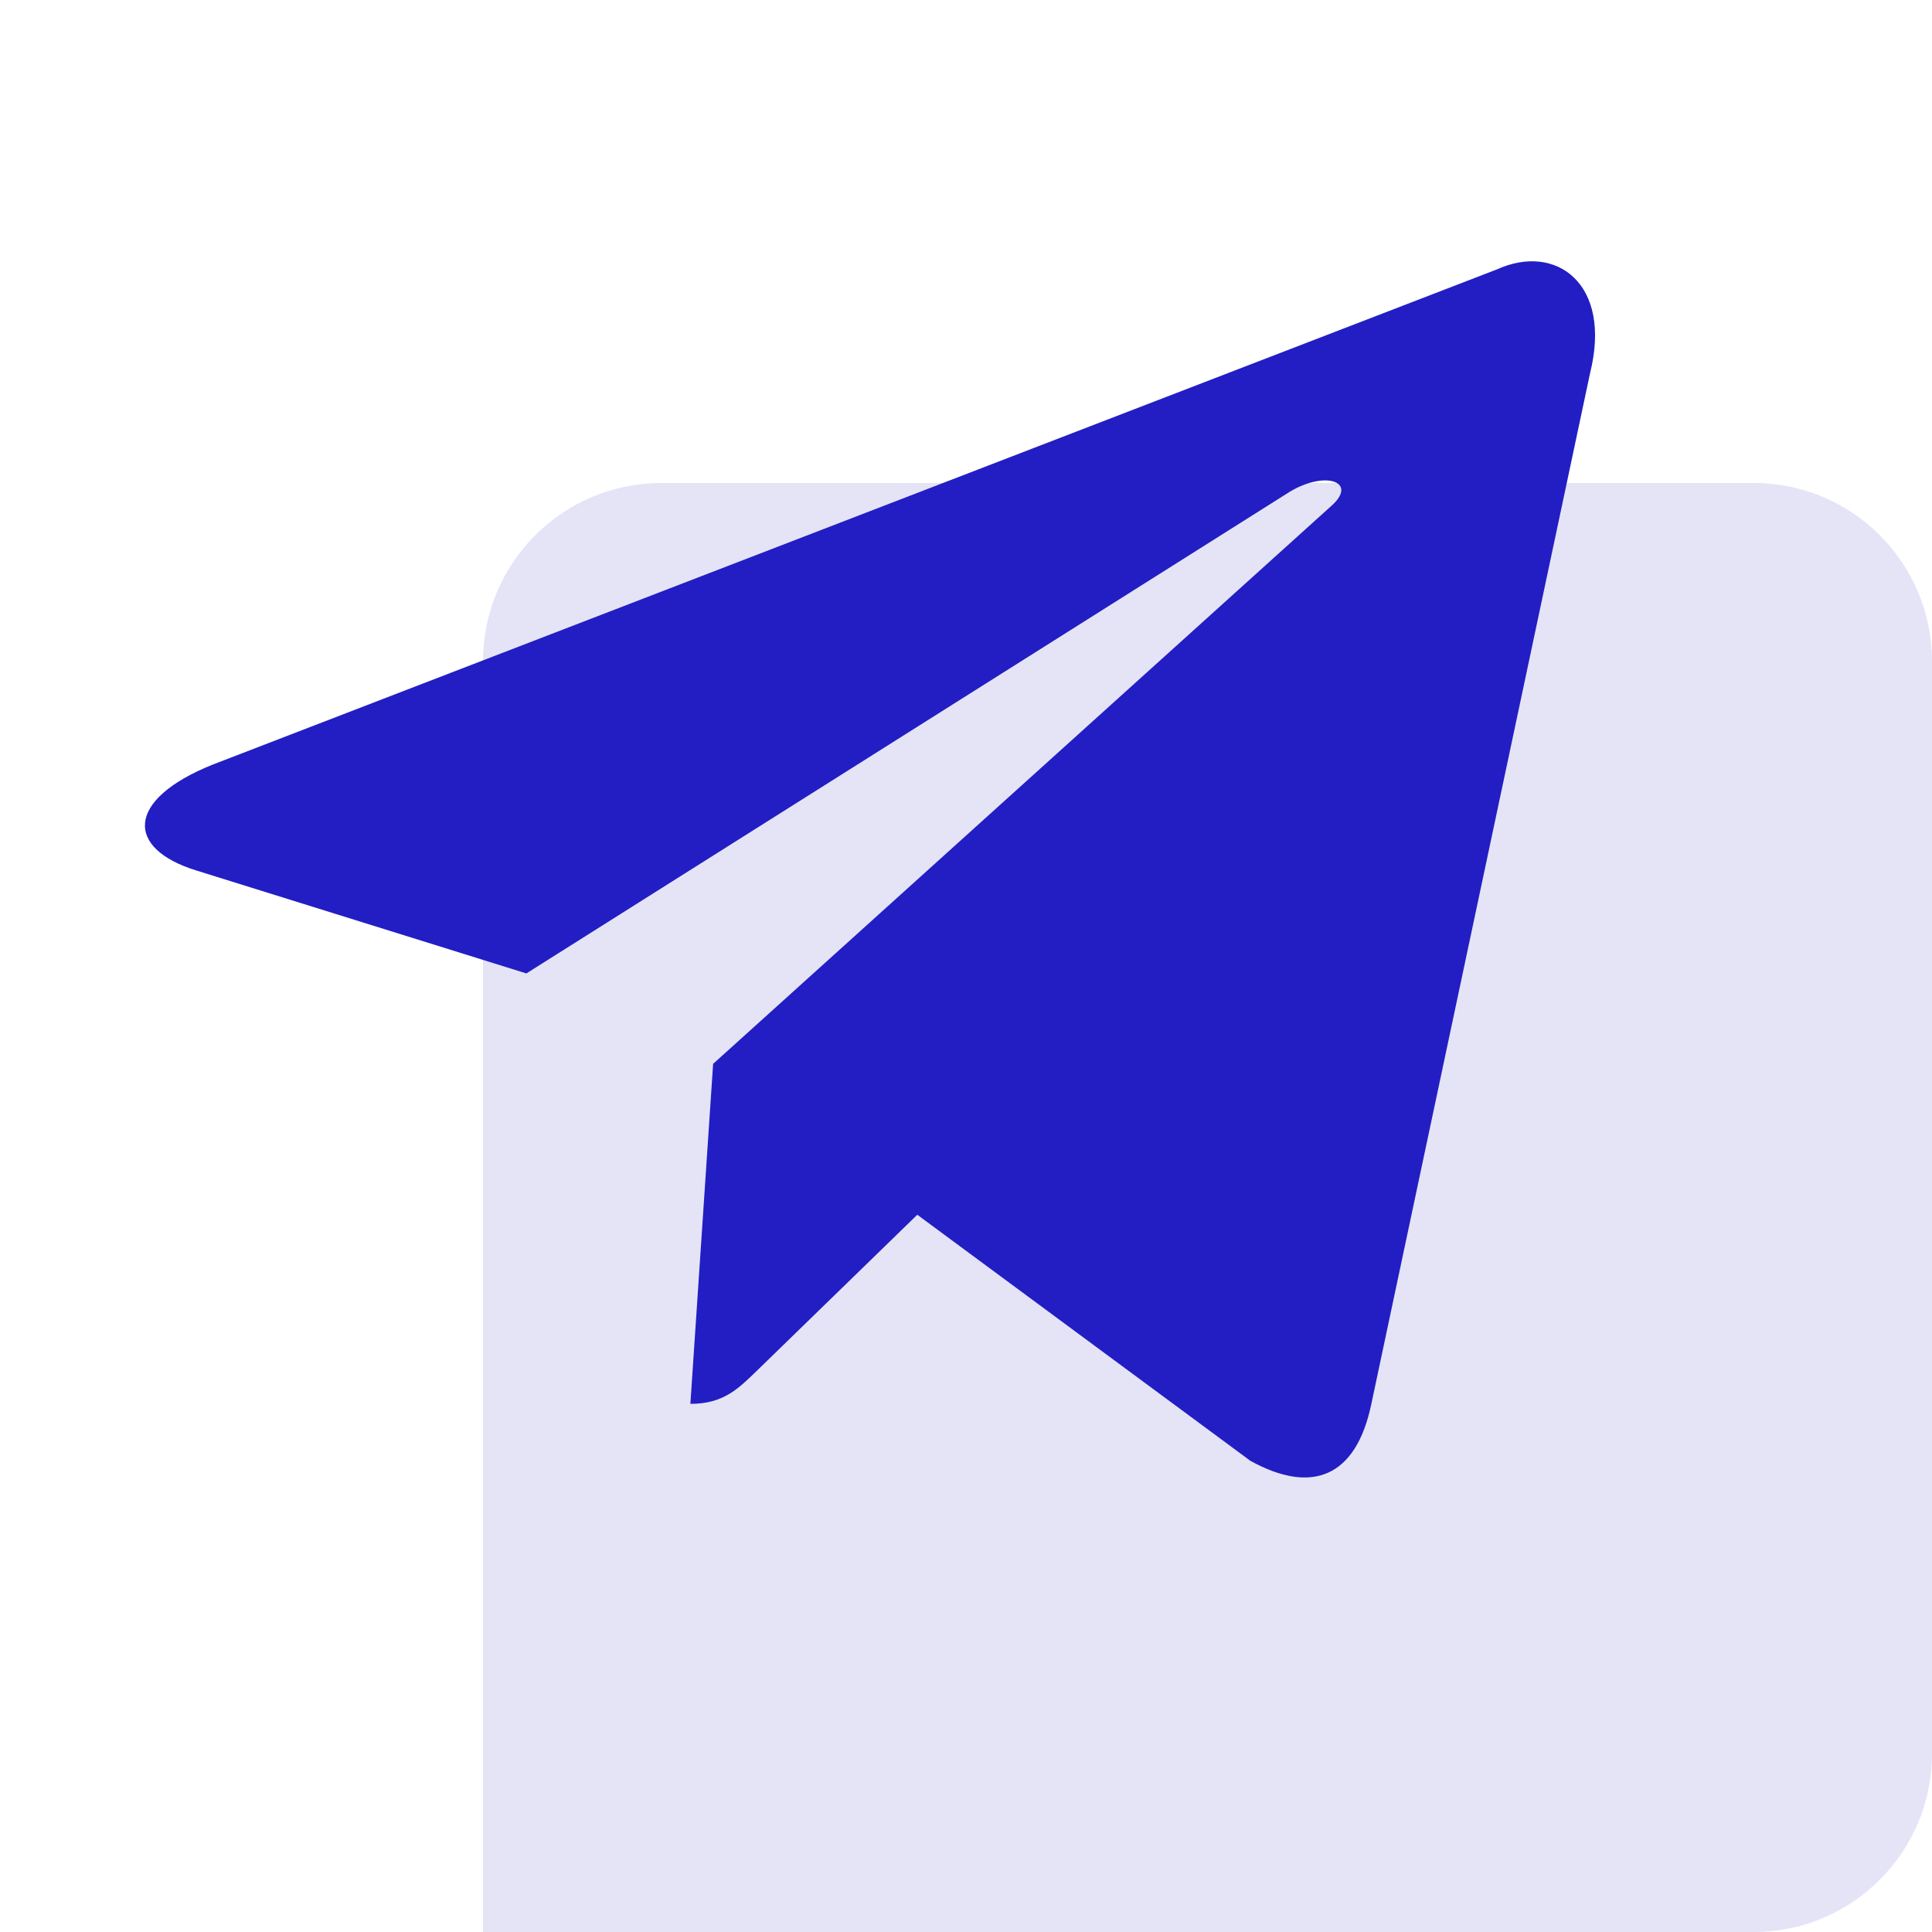 <svg width="65" height="65" viewBox="0 0 65 65" fill="none" xmlns="http://www.w3.org/2000/svg">
<path d="M16.25 22.25C16.25 18.936 18.936 16.25 22.25 16.25H59C62.314 16.25 65 18.936 65 22.25V59C65 62.314 62.314 65 59 65H16.25V22.25Z" fill="#E4E4F6"/>
<path d="M50.371 9.06L7.154 25.725C4.205 26.91 4.222 28.555 6.613 29.289L17.709 32.75L43.38 16.553C44.594 15.814 45.703 16.212 44.791 17.021L23.992 35.792H23.988L23.992 35.795L23.227 47.231C24.348 47.231 24.843 46.717 25.472 46.11L30.861 40.869L42.071 49.15C44.138 50.288 45.623 49.703 46.137 47.236L53.496 12.555C54.249 9.535 52.343 8.168 50.371 9.06Z" fill="#221EC4"/>
</svg>
